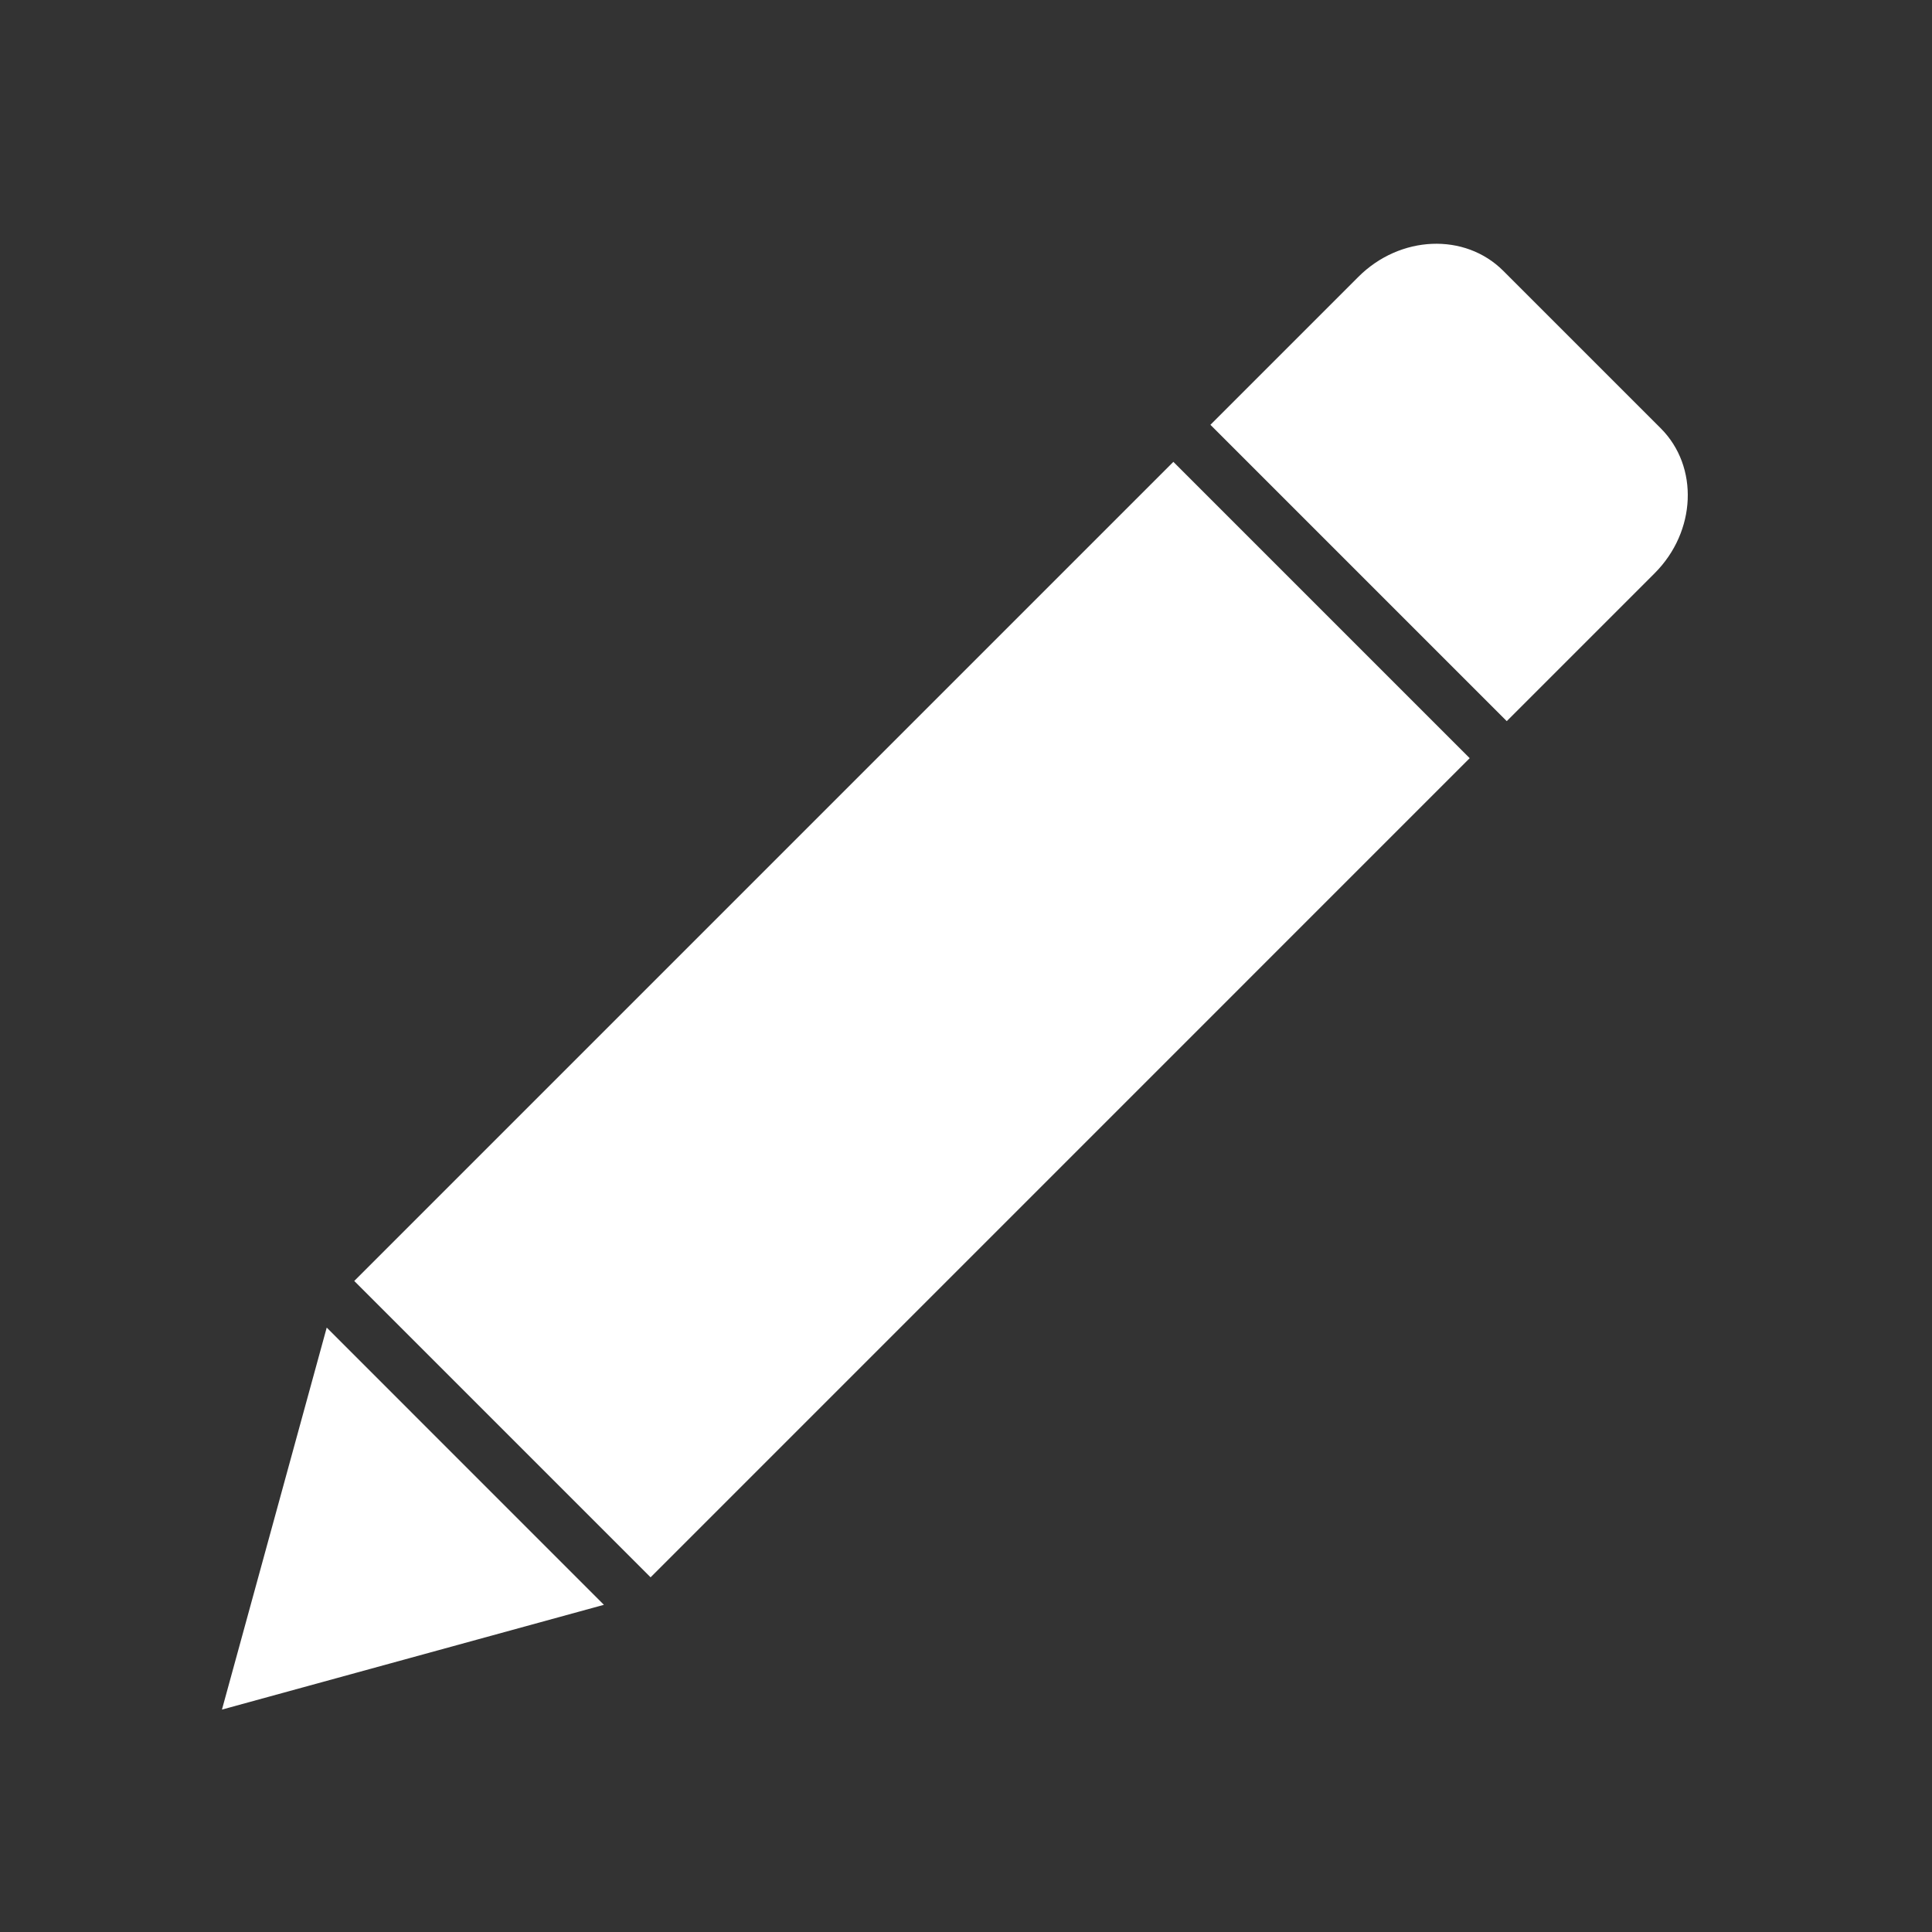 <?xml version="1.0" standalone="no"?><!DOCTYPE svg PUBLIC "-//W3C//DTD SVG 1.1//EN" "http://www.w3.org/Graphics/SVG/1.1/DTD/svg11.dtd"><svg t="1618838131382" class="icon" viewBox="0 0 1024 1024" version="1.1" xmlns="http://www.w3.org/2000/svg" p-id="2007" width="16" height="16" xmlns:xlink="http://www.w3.org/1999/xlink"><rect x="0" y="0" width="1024" height="1024" fill="#333333" stroke="none"/><defs><style type="text/css"></style></defs><path d="M 344.821 836.008 L 187.755 678.943 l 434.152 -434.156 l 157.064 157.064 L 344.821 836.008 L 344.821 836.008 Z M 344.821 836.008 M 880.211 226.989 L 796.768 143.552 c -20.331 -20.331 -54.731 -18.896 -76.832 3.208 L 641.547 225.151 l 157.064 157.064 L 877 303.825 C 899.096 281.72 900.54 247.32 880.211 226.989 L 880.211 226.989 Z M 880.211 226.989 M 173.171 703.653 L 117.64 906.117 l 202.443 -55.532 L 173.171 703.653 Z M 173.171 703.653" fill="#ffffff" p-id="2008"></path></svg>